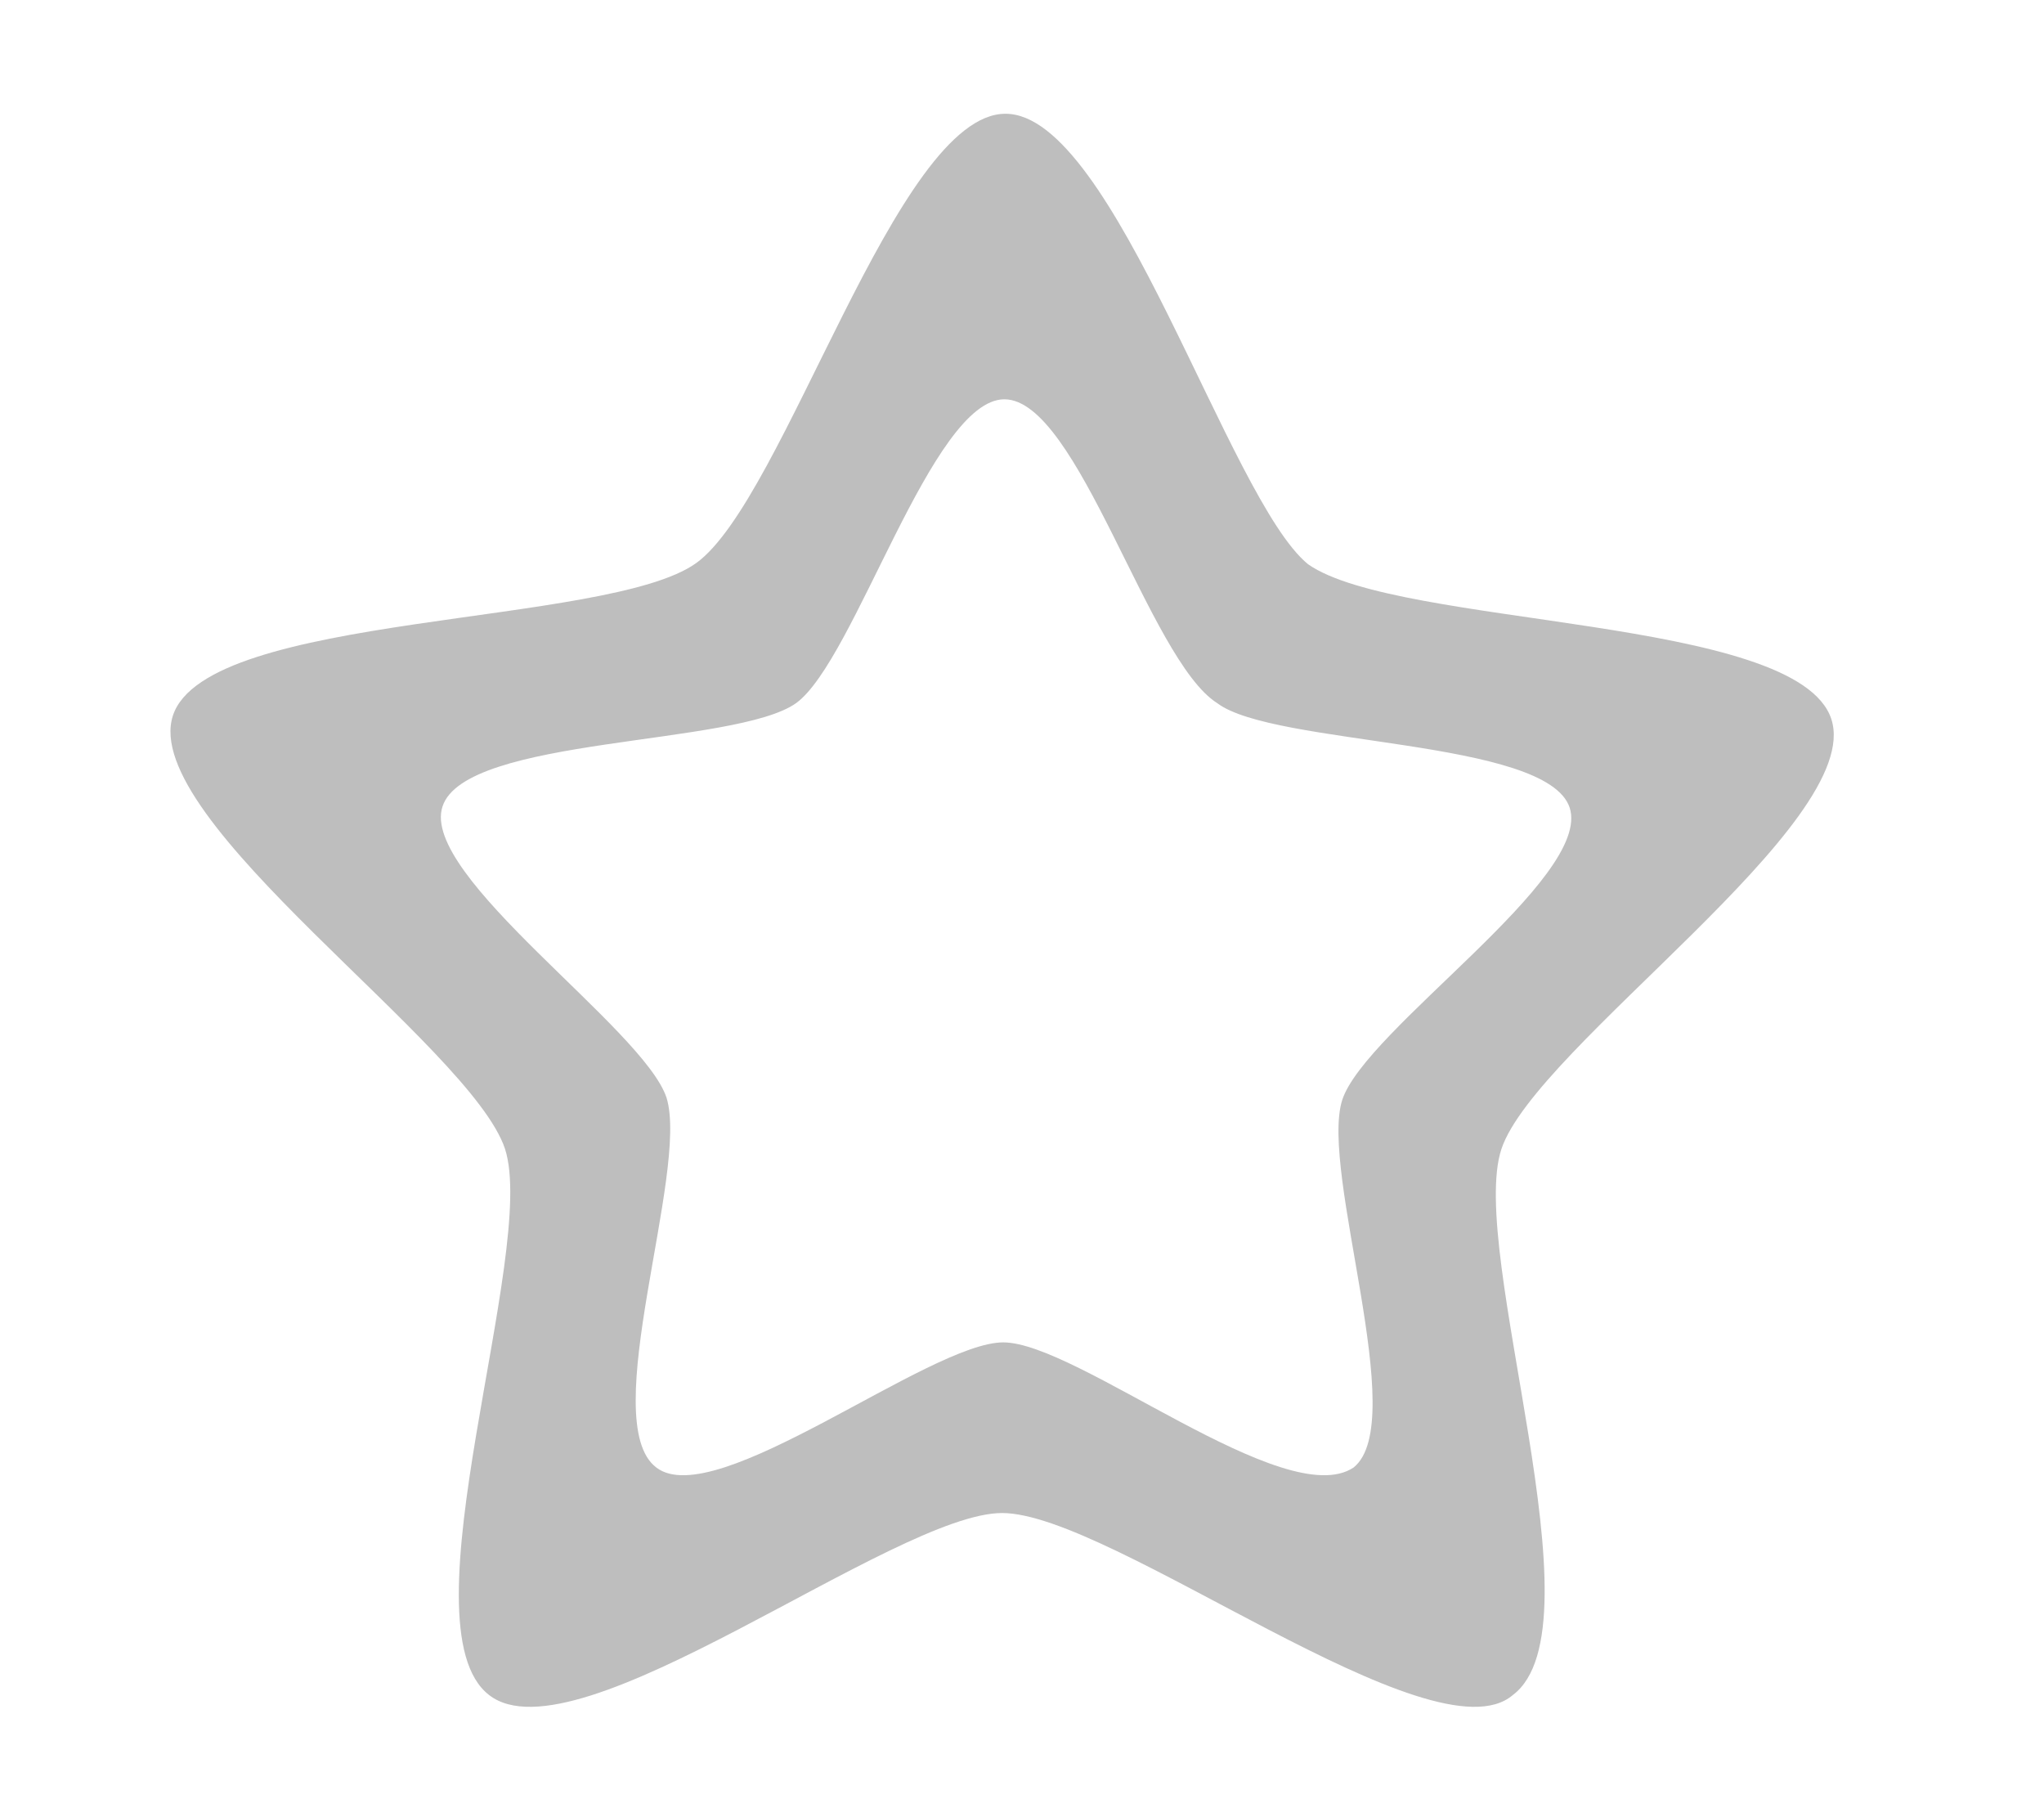 <svg xmlns="http://www.w3.org/2000/svg" height="16" width="18" version="1.1" viewBox="0 0 4.762 4.233">
 <path d="m8.84 1c-0.96-0.002-1.94 3.39-2.72 3.95s-4.3 0.43-4.6 1.34c-0.3 0.92 2.62 2.9 2.92 3.81 0.29 0.9-0.92 4.2-0.14 4.8 0.77 0.6 3.56-1.6 4.51-1.6 0.96 0 3.79 2.2 4.49 1.6 0.8-0.6-0.4-3.9-0.1-4.8s3.2-2.87 2.9-3.78-3.8-0.8-4.6-1.36c-0.7-0.57-1.7-3.96-2.66-3.96zm-0.01 2.51c0.65 0 1.27 2.29 1.87 2.67 0.5 0.38 2.9 0.31 3.1 0.92 0.2 0.62-1.8 1.95-2 2.57-0.2 0.63 0.6 2.83 0.1 3.23-0.6 0.4-2.43-1.1-3.08-1.1s-2.53 1.5-3.05 1.1c-0.53-0.4 0.29-2.6 0.09-3.25-0.2-0.61-2.17-1.95-1.97-2.56 0.2-0.62 2.58-0.53 3.11-0.91 0.52-0.38 1.19-2.67 1.83-2.67z" transform="scale(.265)" fill="#bebebe"/>
</svg>
